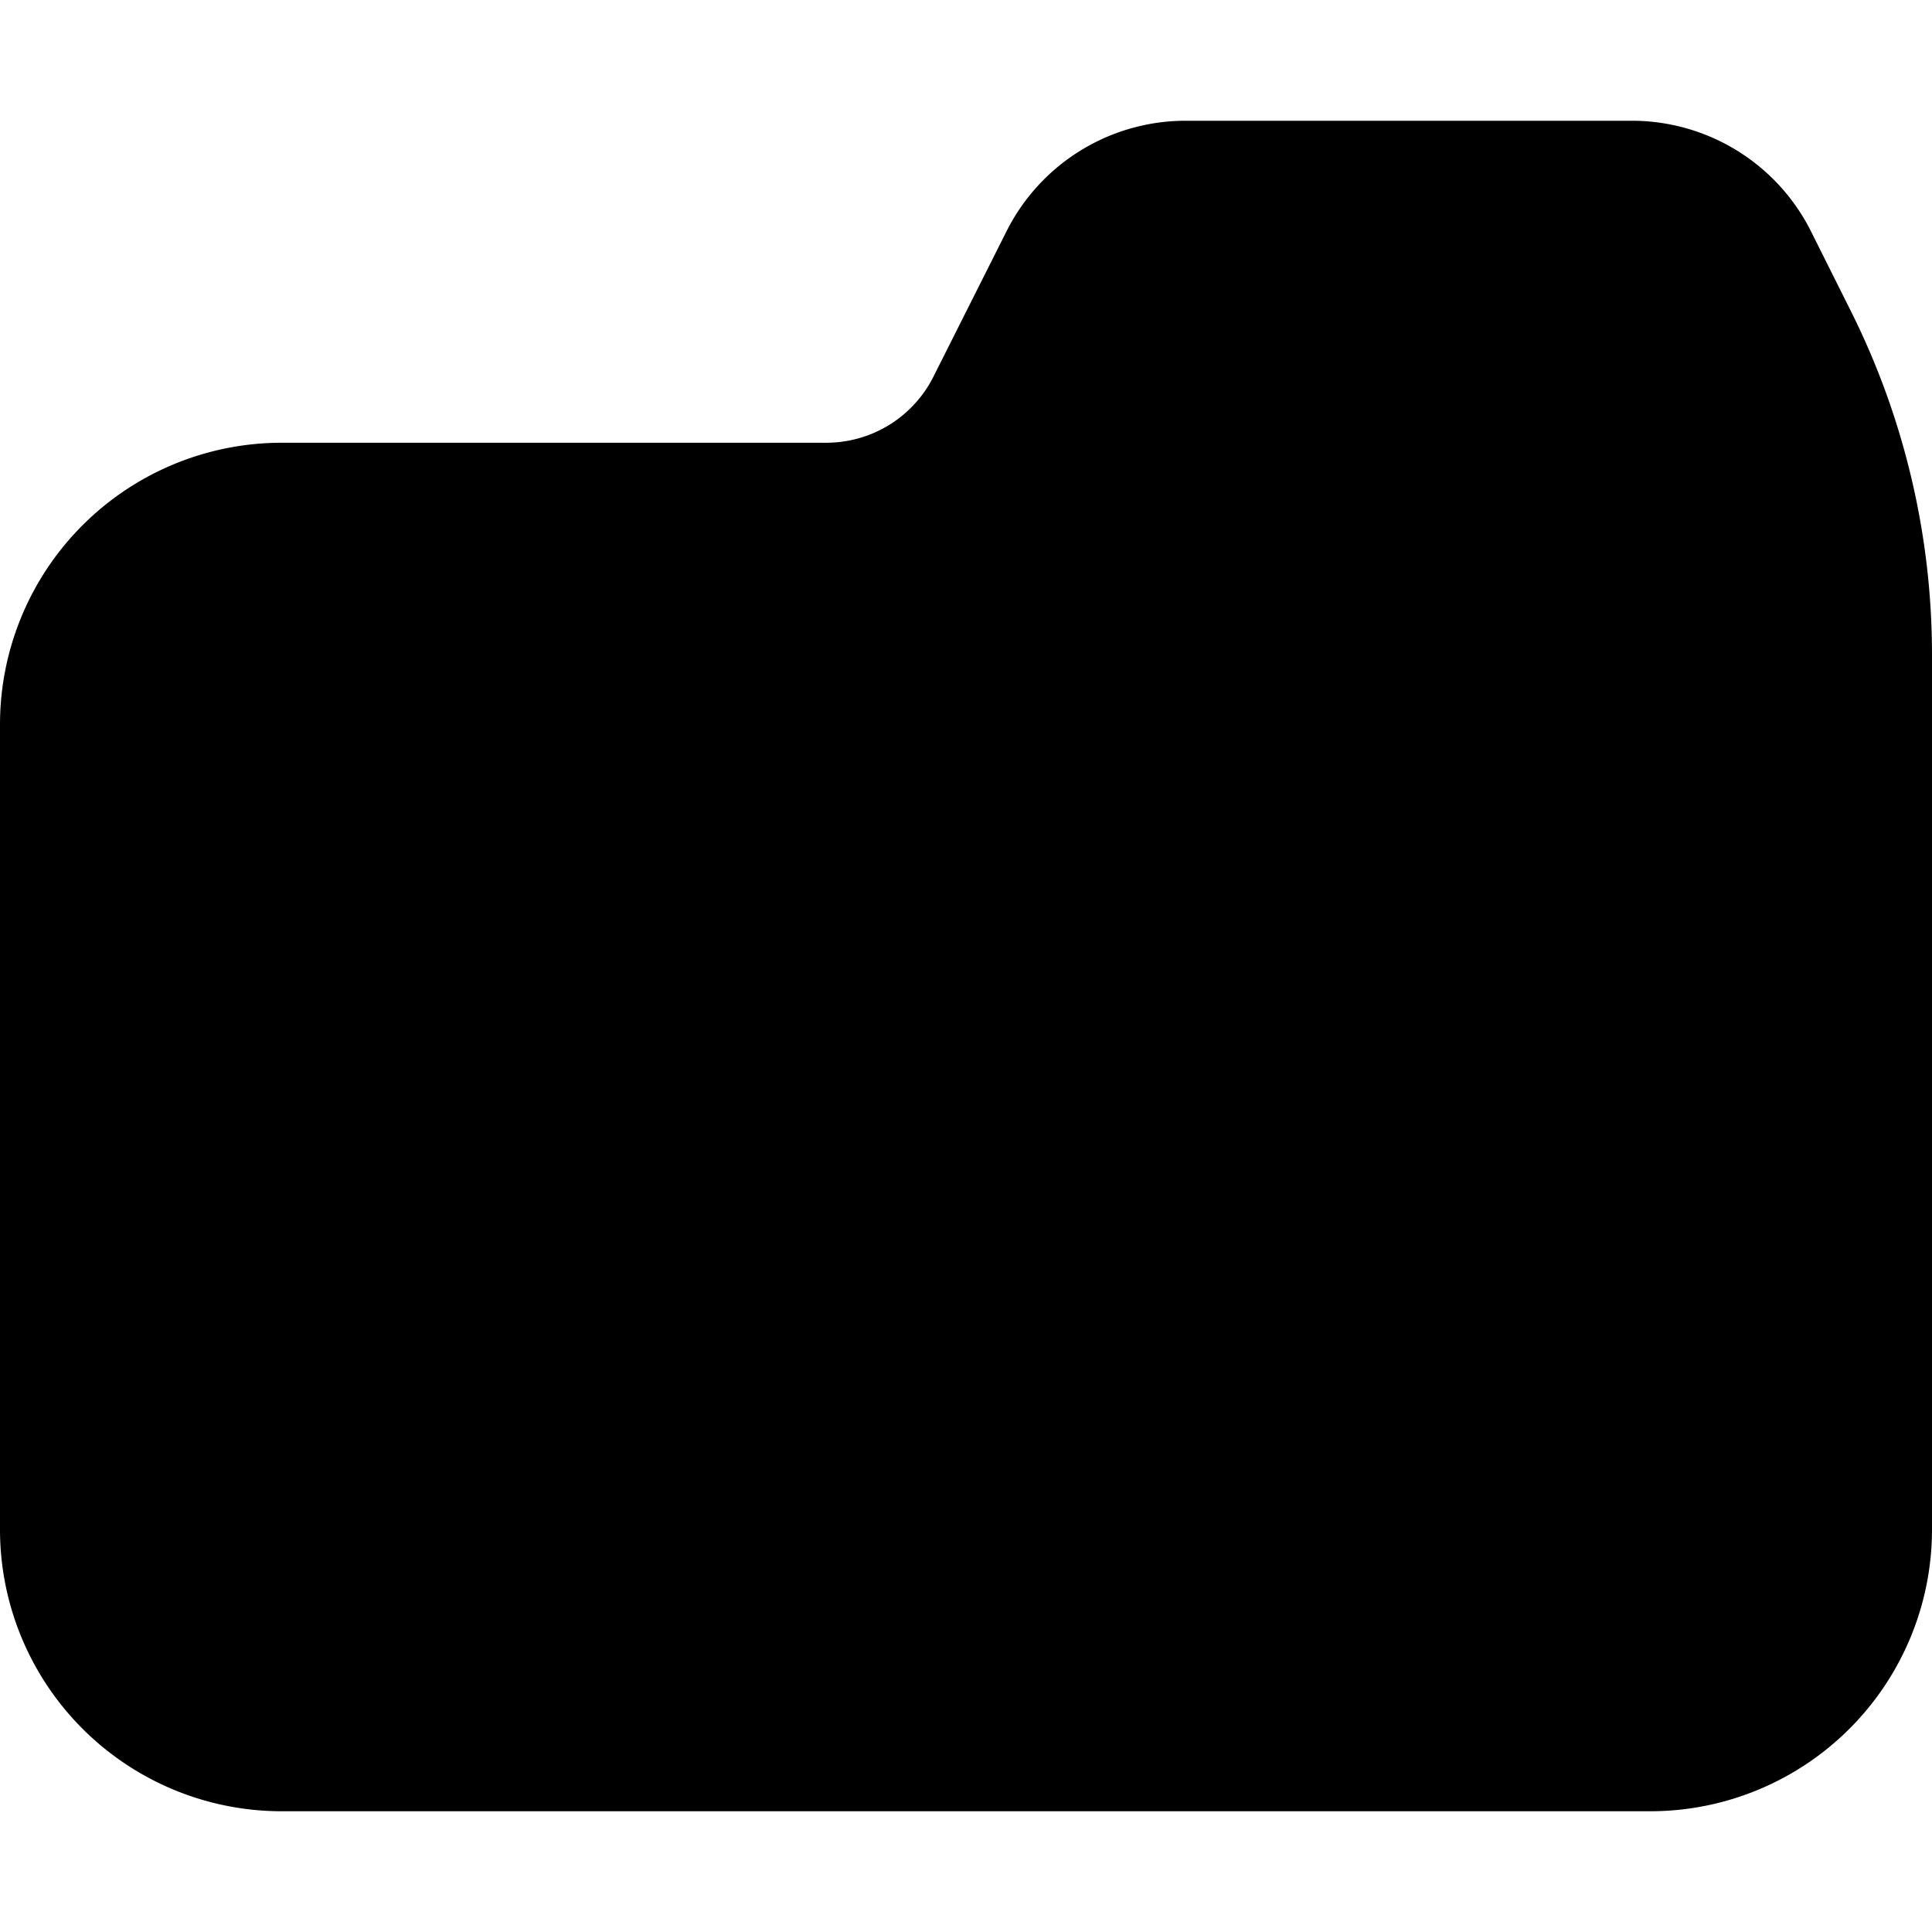 <svg id="Layer_1" data-name="Layer 1" xmlns="http://www.w3.org/2000/svg" viewBox="0 0 24 24"><title>folder</title><path d="M23,3.88l-.5-1A2.49,2.49,0,0,0,20.26,1.5H14.74A2.49,2.49,0,0,0,12.5,2.88l-.9,1.79a1.49,1.49,0,0,1-1.34.83H3.5A3.5,3.5,0,0,0,0,9V19a3.5,3.5,0,0,0,3.5,3.5h17A3.5,3.5,0,0,0,24,19V8.13A9.55,9.55,0,0,0,23,3.88Z"/></svg>